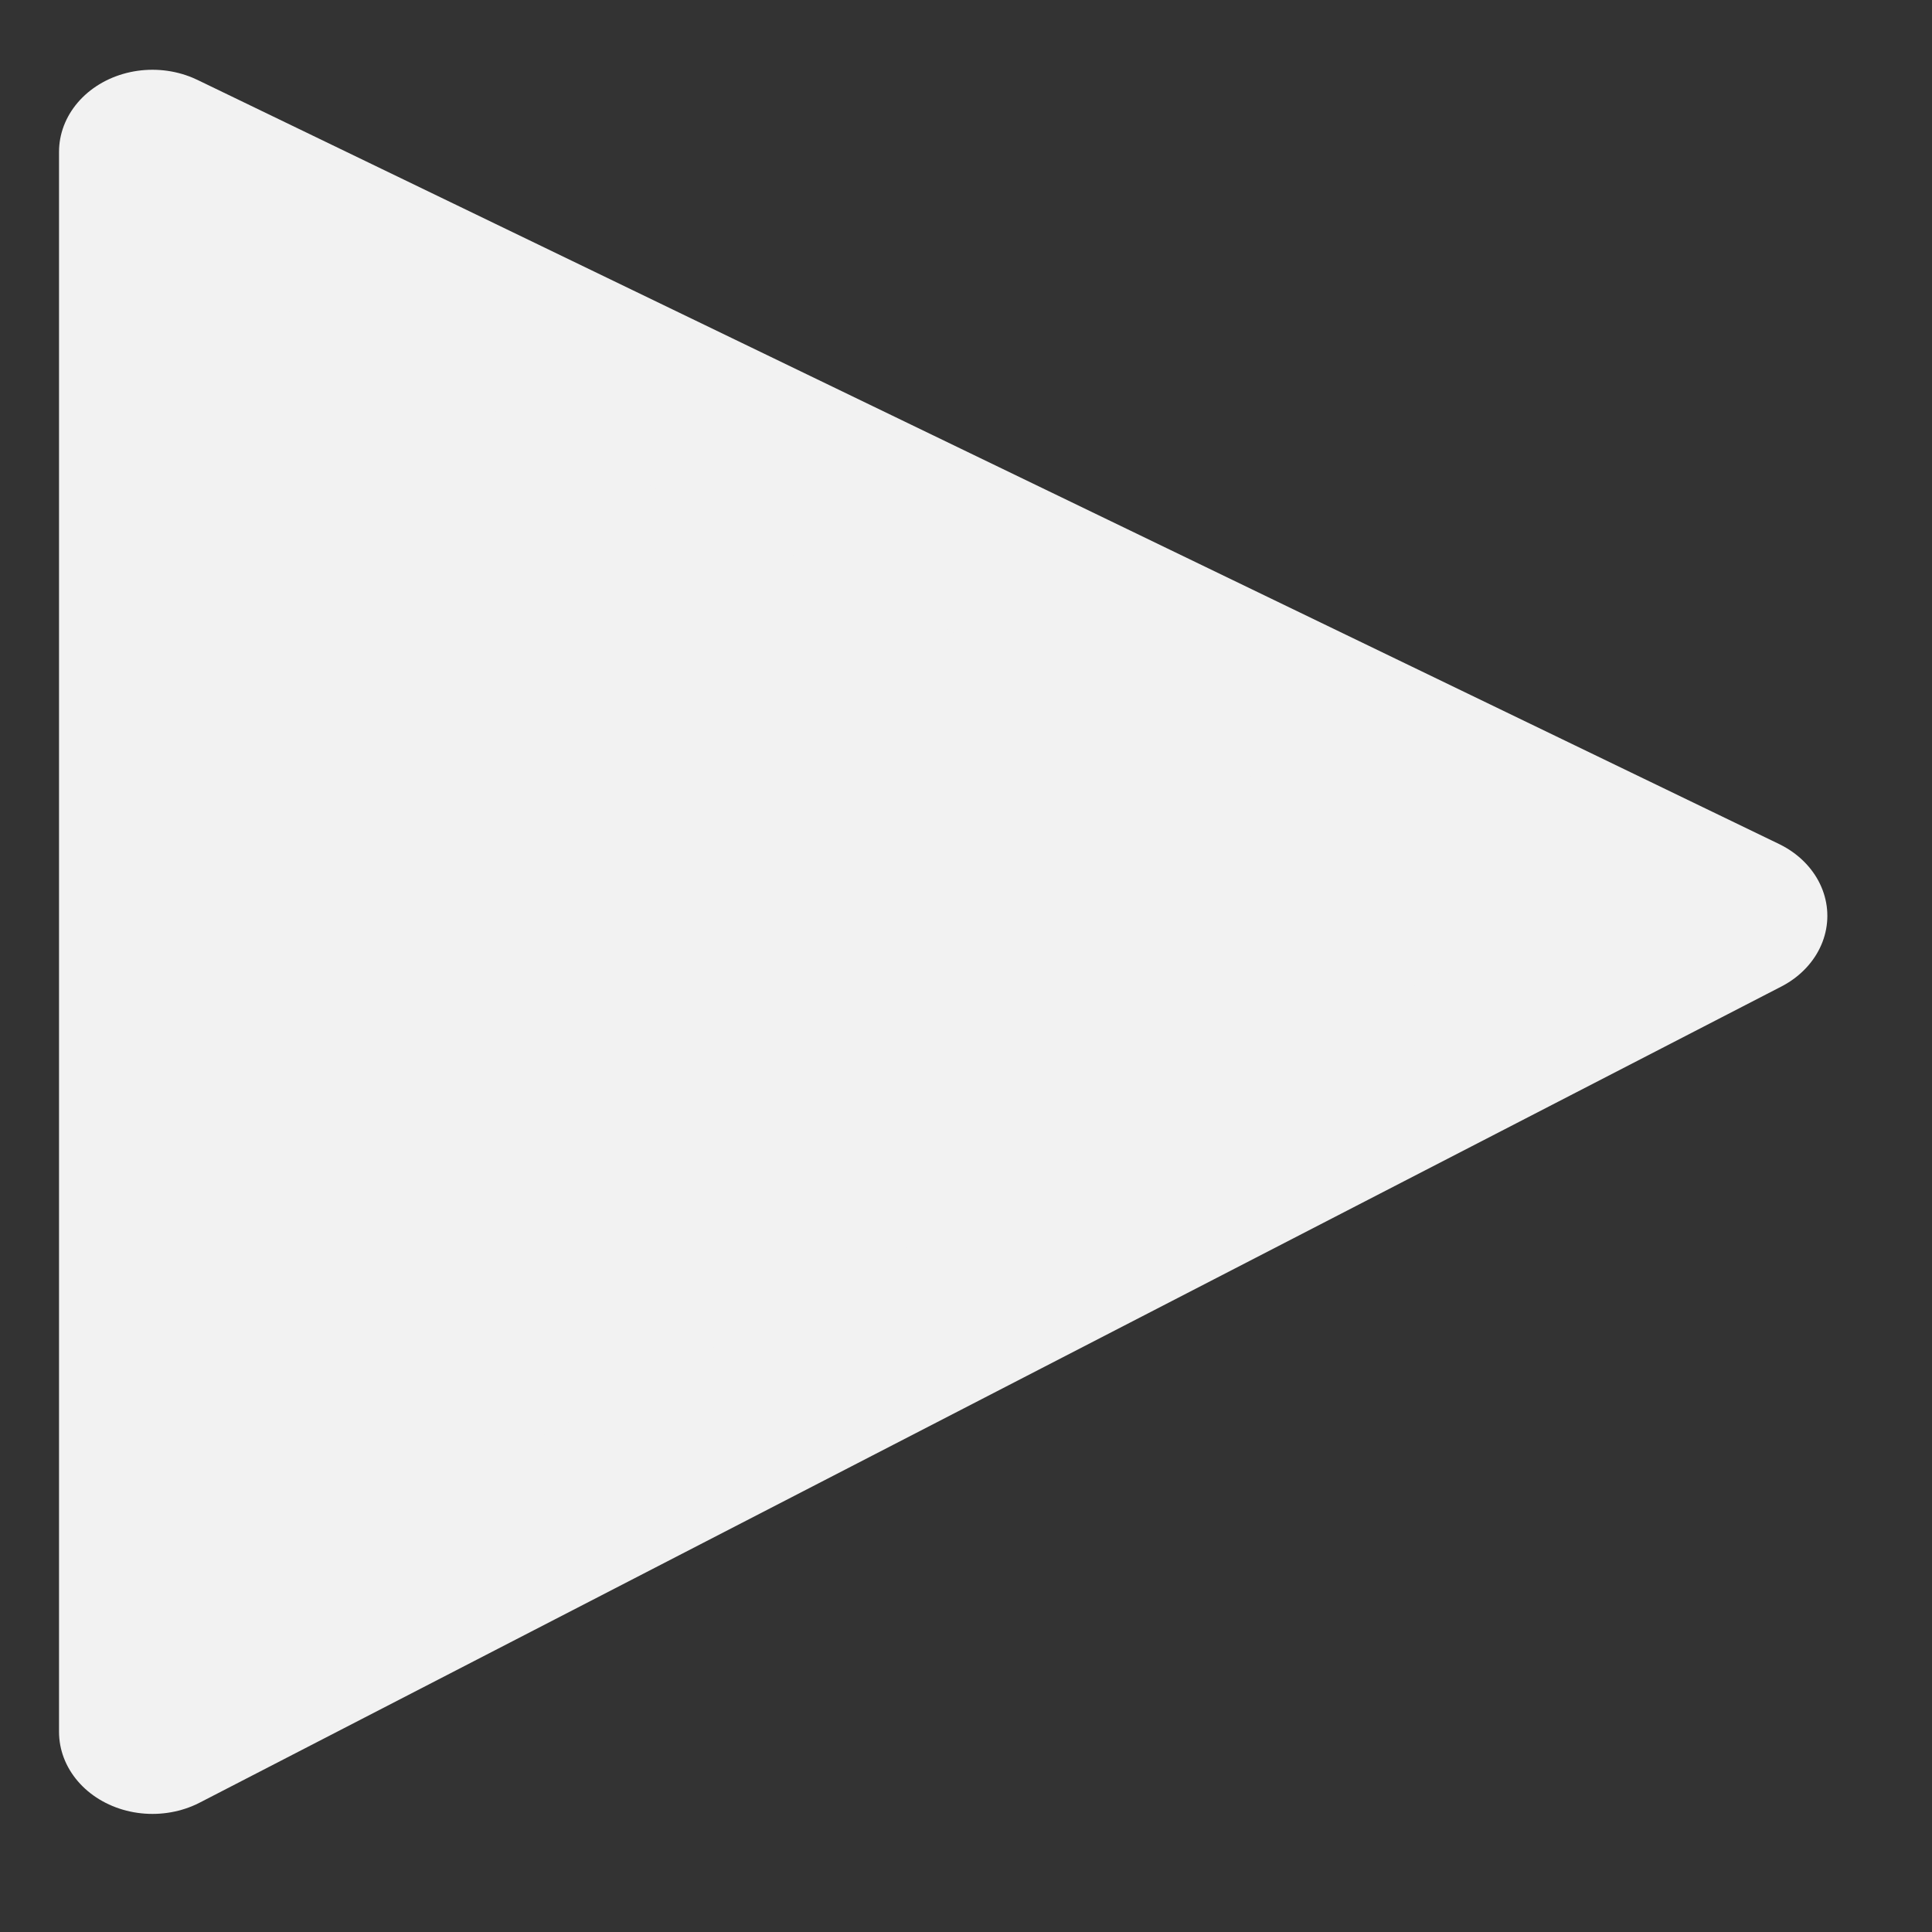 <?xml version="1.0" standalone="no"?>
<!DOCTYPE svg PUBLIC "-//W3C//DTD SVG 1.1//EN" "http://www.w3.org/Graphics/SVG/1.1/DTD/svg11.dtd">
<svg width="100%" height="100%" viewBox="0 0 11 11" version="1.1" xmlns="http://www.w3.org/2000/svg" xmlns:xlink="http://www.w3.org/1999/xlink" xml:space="preserve" style="fill-rule:evenodd;clip-rule:evenodd;stroke-linecap:round;stroke-linejoin:round;stroke-miterlimit:1.414;">
    <rect x="0" y="0" width="11" height="11" fill="#333333" stroke="none"/>
    <g transform="matrix(0.714,-5.61743e-17,-1.00744e-16,0.627,-3.803,-2.561)">
        <path d="M19.153,12.401L6.542,19.811L6.542,5.463L19.153,12.401Z" style="fill:rgb(242,242,242);stroke-width:1.49px;stroke:rgb(242,242,242);"/>
    </g>
</svg>
